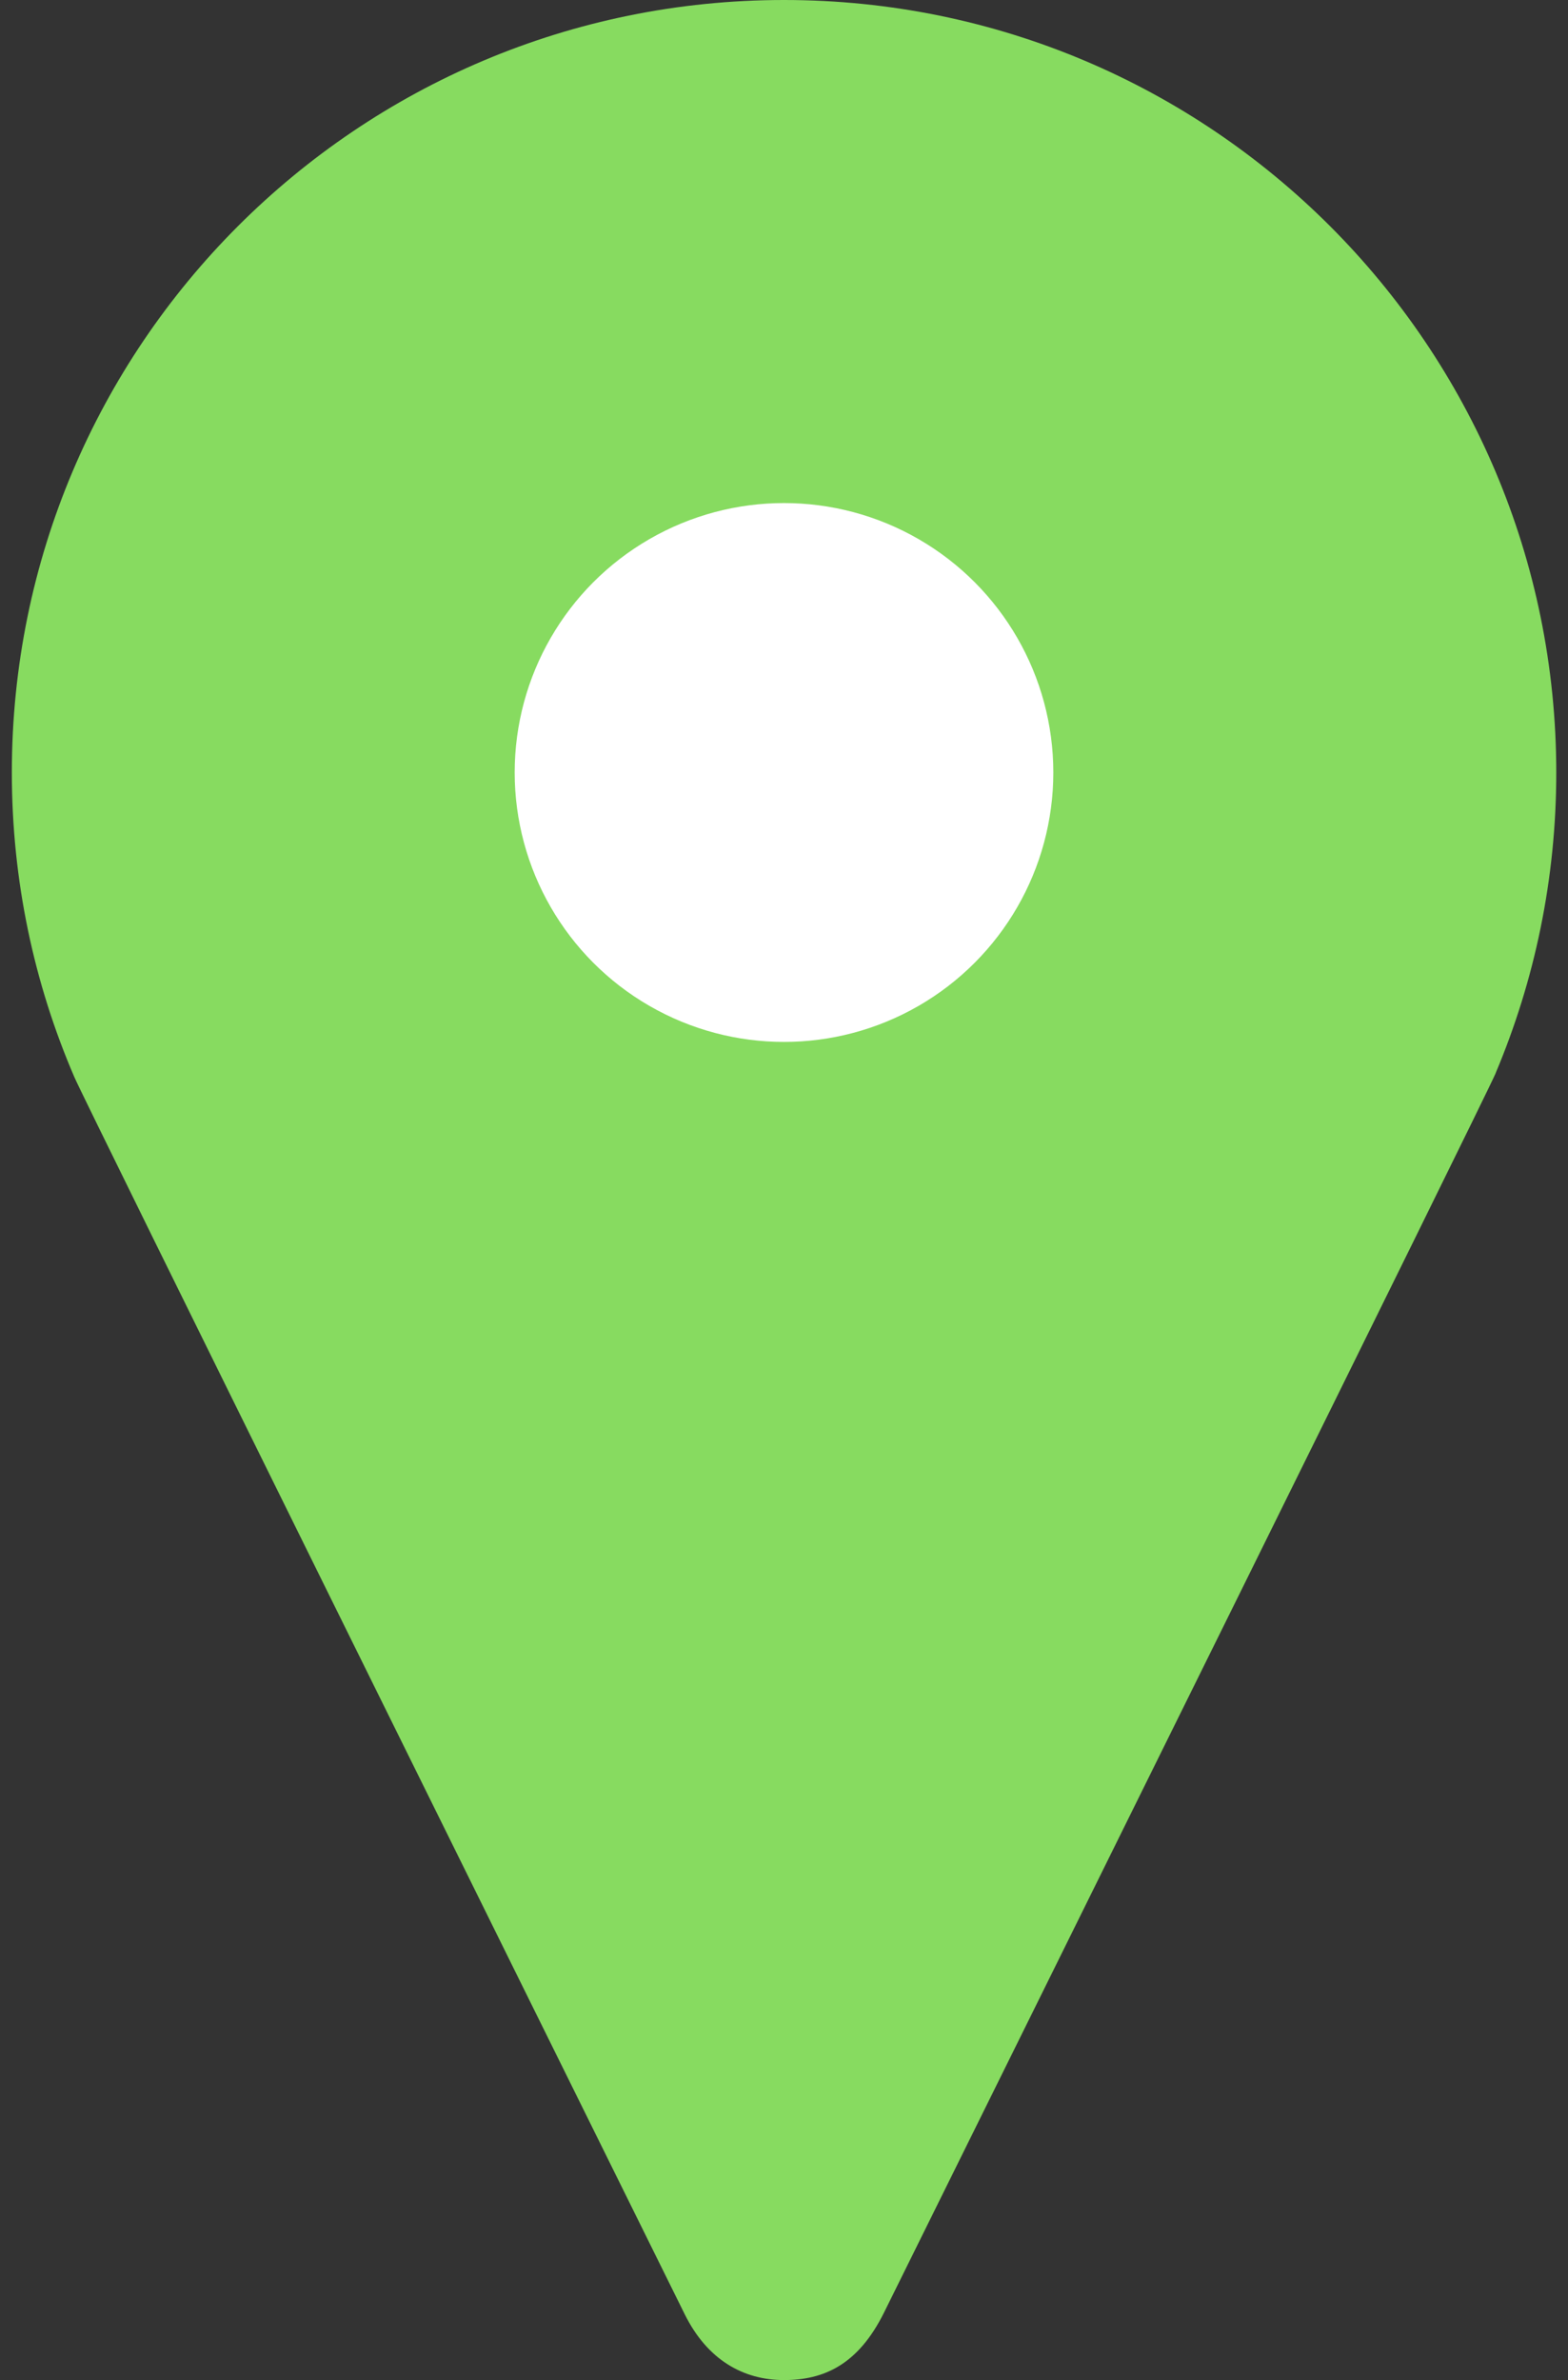 <?xml version="1.0" encoding="utf-8"?>
<!-- Generator: Adobe Illustrator 15.1.0, SVG Export Plug-In . SVG Version: 6.00 Build 0)  -->
<!DOCTYPE svg PUBLIC "-//W3C//DTD SVG 1.1//EN" "http://www.w3.org/Graphics/SVG/1.1/DTD/svg11.dtd">
<svg version="1.1" id="Layer_1" xmlns="http://www.w3.org/2000/svg" xmlns:xlink="http://www.w3.org/1999/xlink" x="0px" y="0px"
	 width="29px" height="44px" viewBox="0 0 29 44" enable-background="new 0 0 29 44" xml:space="preserve">
<rect x="0" y="0" width="29" height="44" fill="#333333" stroke="none"/>
<g>
	<path fill="#87DB60" d="M14.5,0C6.609,0,0.219,6.39,0.219,14.281c0,1.999,0.411,3.901,1.156,5.631
		c0.197,0.46,8.594,17.424,11.287,22.868C13.083,43.631,13.751,44,14.5,44c0.738,0,1.371-0.283,1.85-1.248
		c2.646-5.347,11.094-22.404,11.312-22.911v-0.003c0.72-1.708,1.121-3.585,1.121-5.557C28.781,6.39,22.391,0,14.5,0z"/>
	<circle fill="#FFFFFF" cx="14.5" cy="14.281" r="4.981"/>
</g>
</svg>
